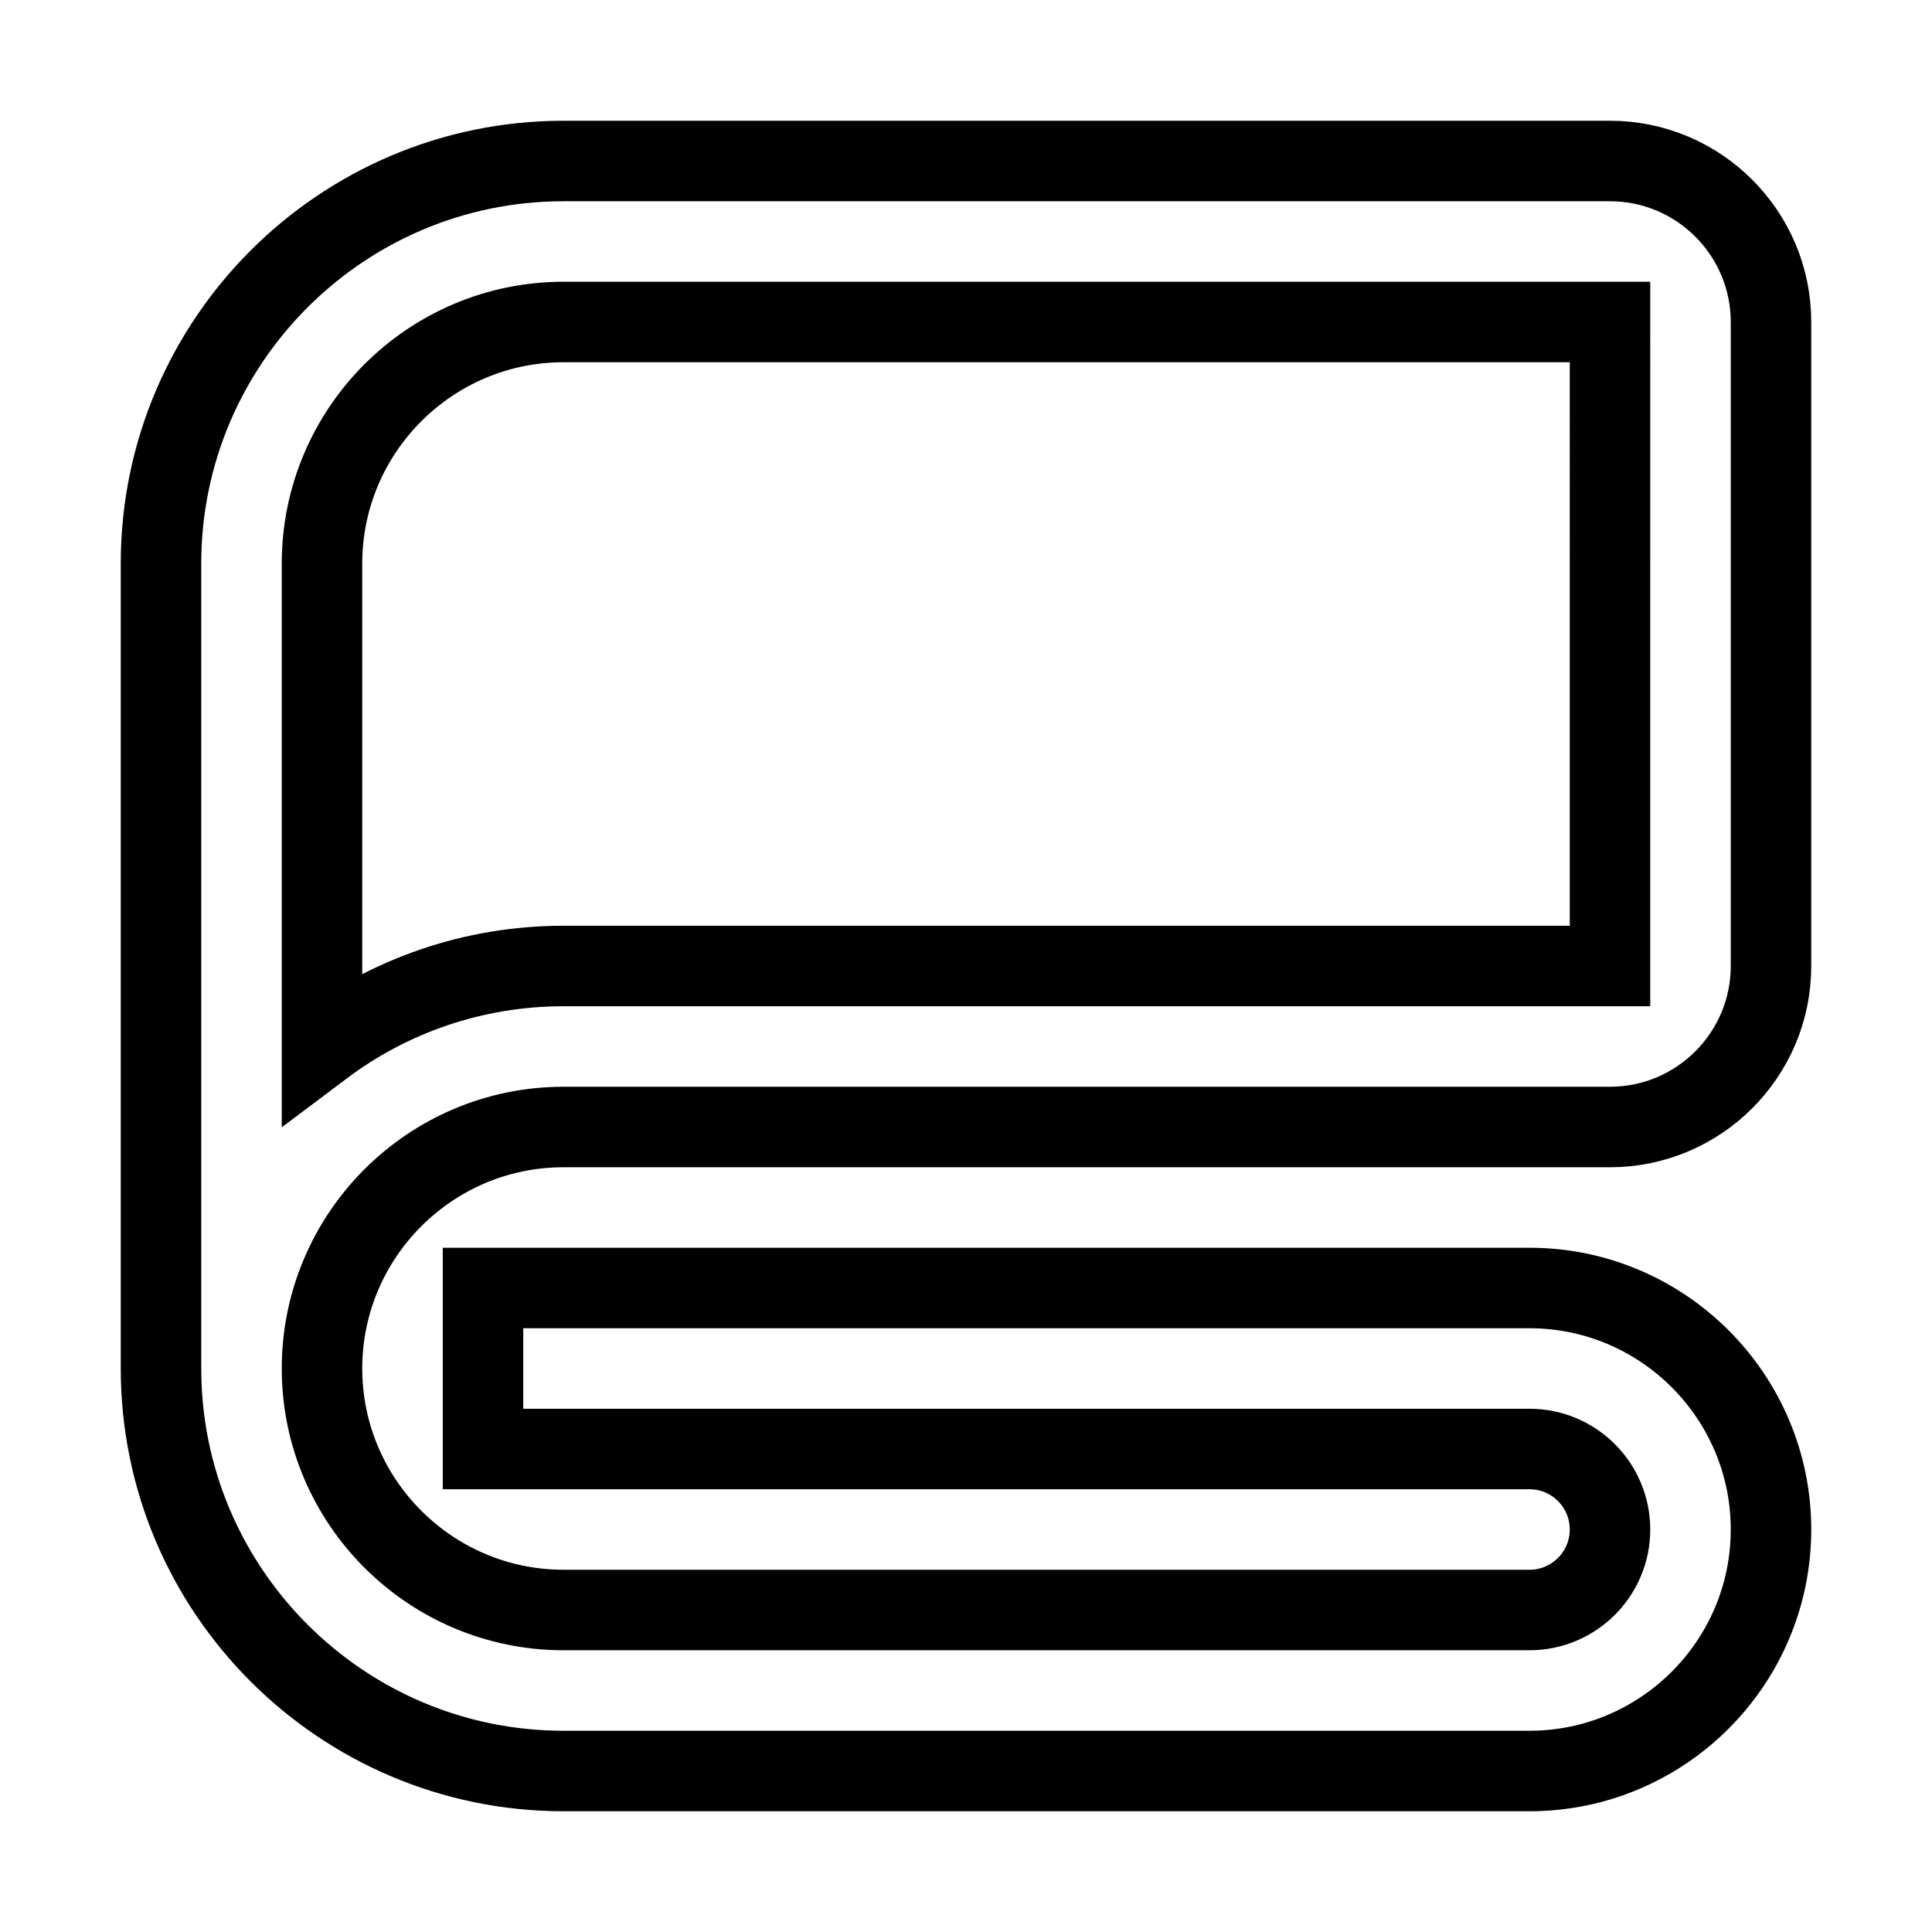 <svg xmlns="http://www.w3.org/2000/svg" fill="none" stroke="currentColor" viewBox="0 0 24 24"><path d="M20,2H7C4.243,2,2,4.243,2,7v10c0,2.757,2.243,5,5,5h12c1.654,0,3-1.346,3-3s-1.346-3-3-3H6v2h13c0.552,0,1,0.448,1,1 s-0.448,1-1,1H7c-1.654,0-3-1.346-3-3s1.346-3,3-3h13c1.103,0,2-0.897,2-2V4C22,2.897,21.103,2,20,2z M20,12H7 c-1.125,0-2.164,0.373-3,1.002V7c0-1.654,1.346-3,3-3h13V12z"/></svg>